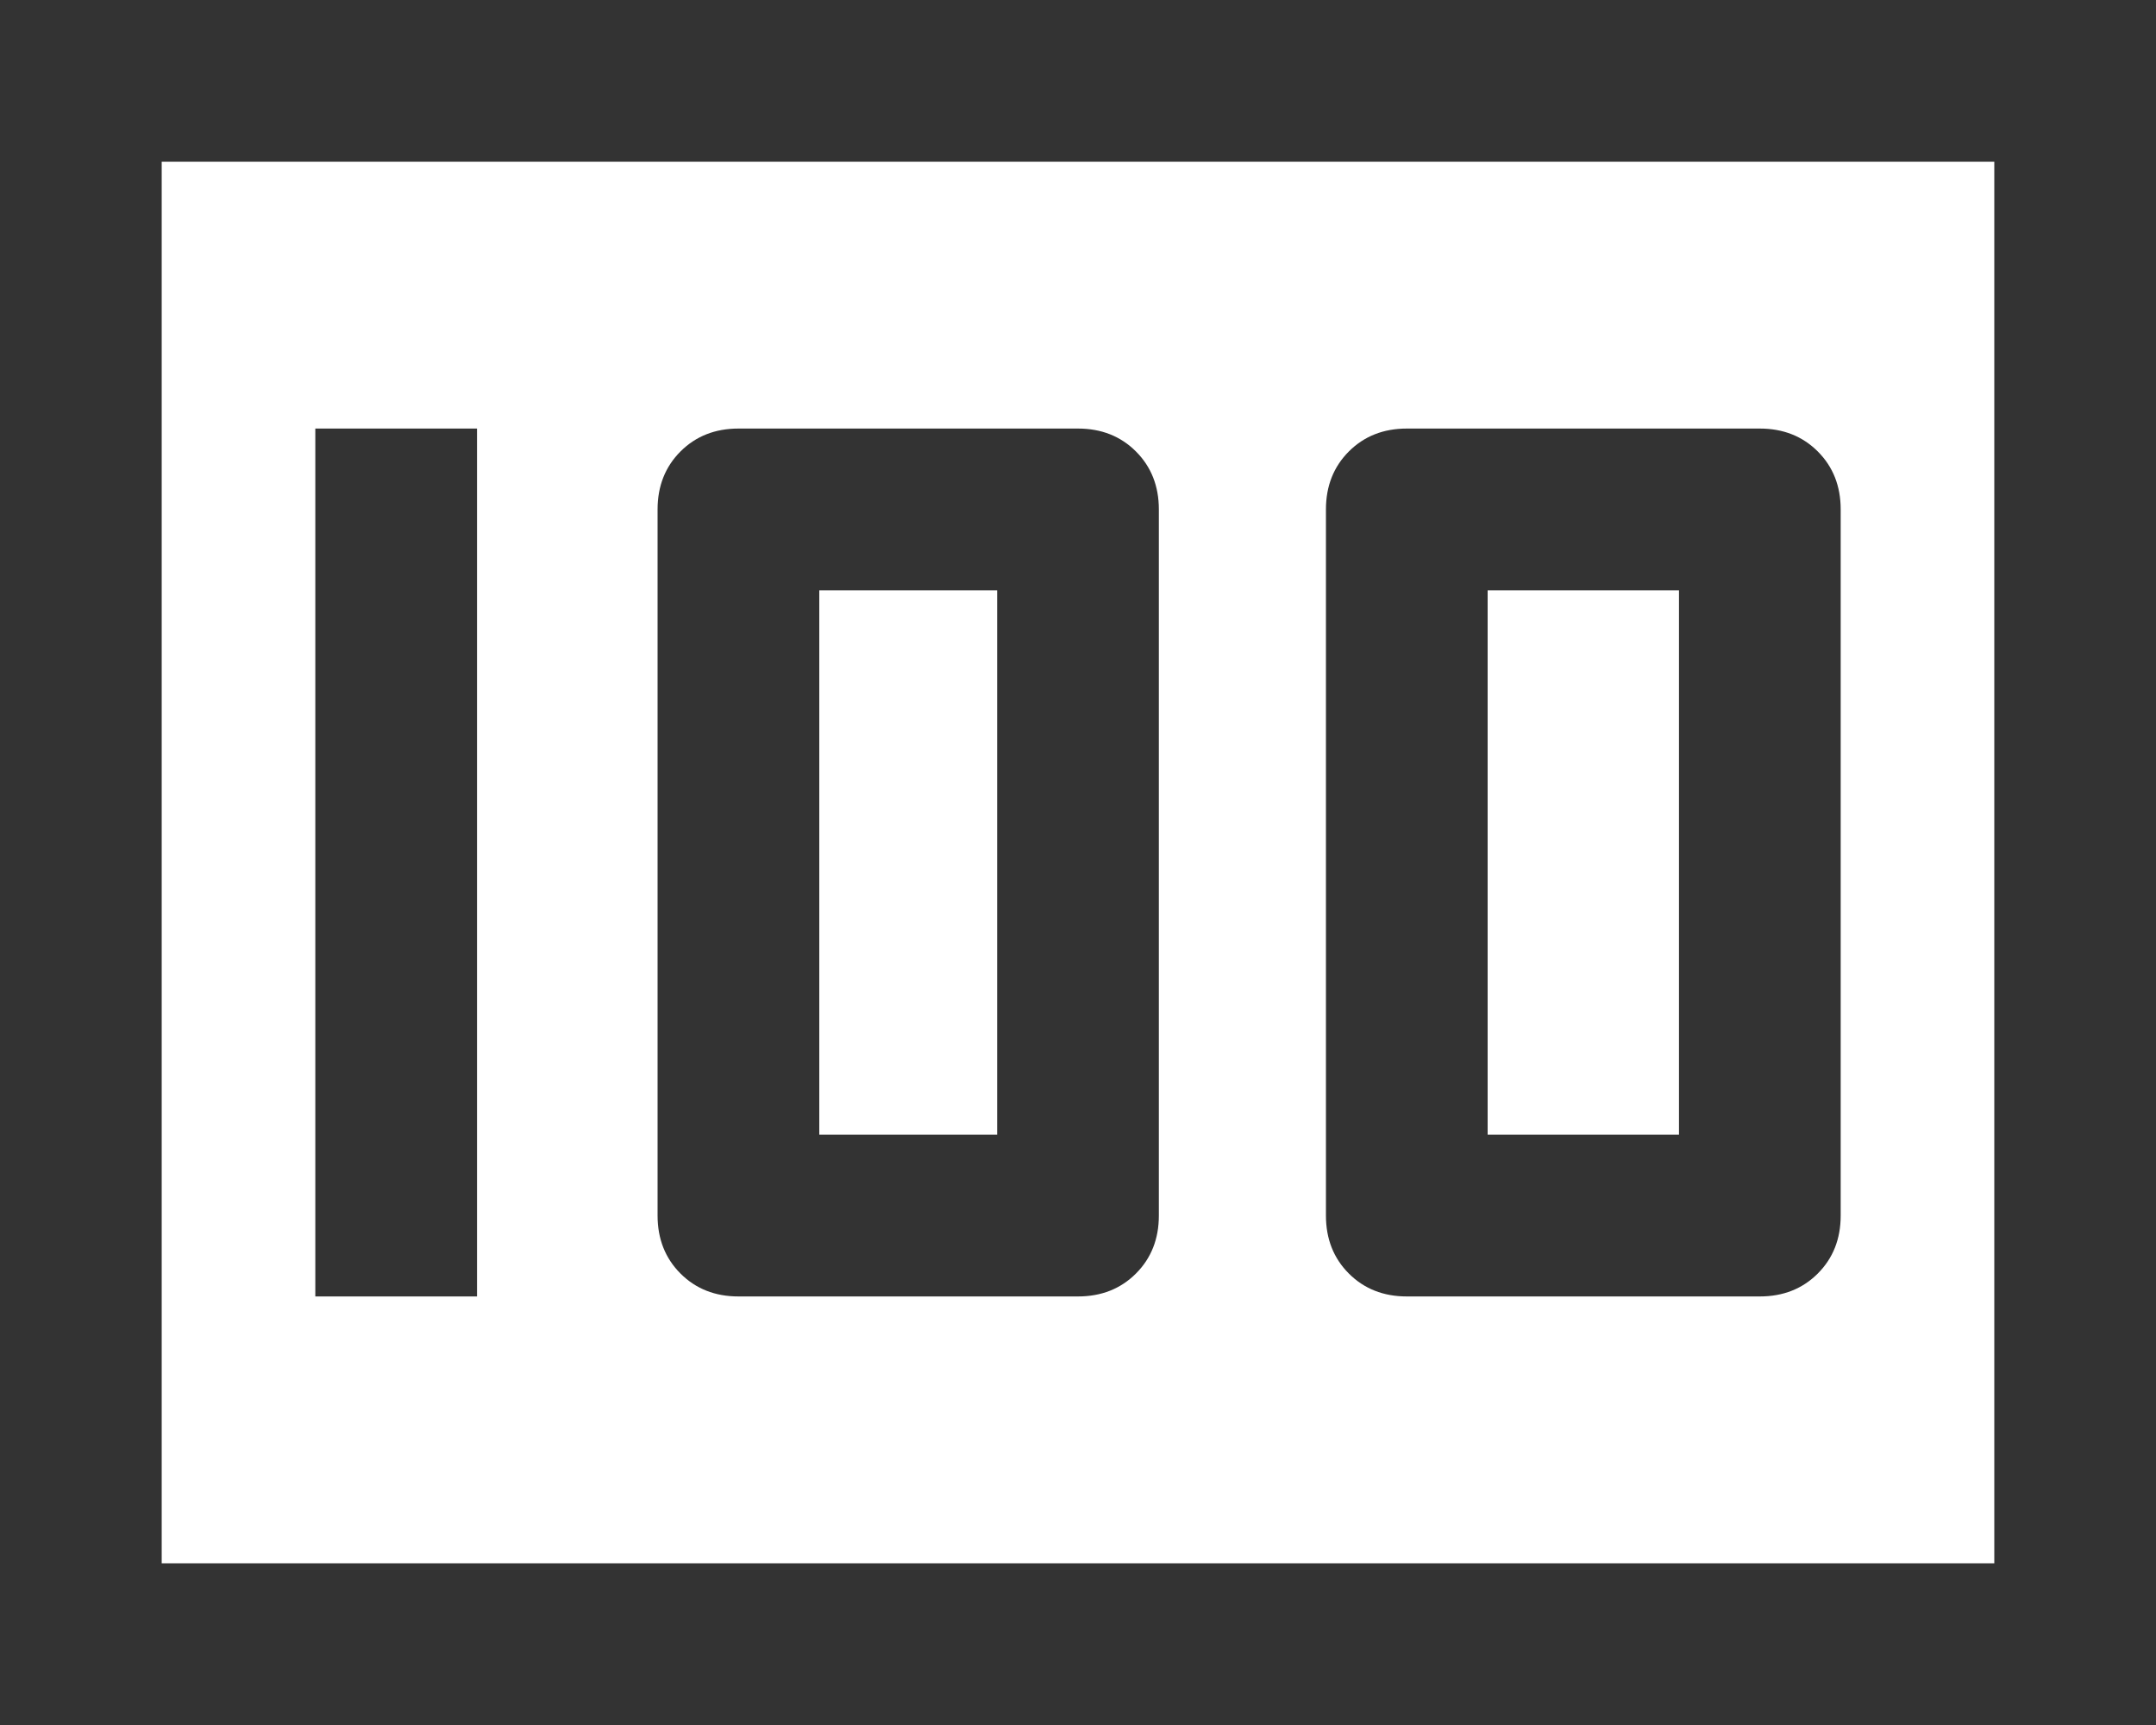 <svg width="40" height="32" viewBox="0 0 40 32" fill="none" xmlns="http://www.w3.org/2000/svg">
<path d="M26.1 24.05H32.65C33.083 24.05 33.442 23.908 33.725 23.625C34.008 23.342 34.15 22.983 34.15 22.55V9.45C34.15 9.017 34.008 8.658 33.725 8.375C33.442 8.092 33.083 7.95 32.65 7.95H26.1C25.667 7.95 25.308 8.092 25.025 8.375C24.742 8.658 24.6 9.017 24.6 9.45V22.55C24.6 22.983 24.742 23.342 25.025 23.625C25.308 23.908 25.667 24.05 26.1 24.05ZM27.6 21.05V10.95H31.15V21.05H27.6ZM13.7 24.05H20C20.433 24.05 20.792 23.908 21.075 23.625C21.358 23.342 21.5 22.983 21.5 22.55V9.45C21.5 9.017 21.358 8.658 21.075 8.375C20.792 8.092 20.433 7.95 20 7.95H13.7C13.267 7.95 12.908 8.092 12.625 8.375C12.342 8.658 12.2 9.017 12.2 9.45V22.55C12.2 22.983 12.342 23.342 12.625 23.625C12.908 23.908 13.267 24.05 13.7 24.05ZM15.2 21.05V10.95H18.5V21.05H15.2ZM5.85 24.05H8.85V7.95H5.85V24.05ZM0 32V0H40V32H0ZM3 29H37V3H3V29Z" fill="black" fill-opacity="0.8"/>
</svg>
